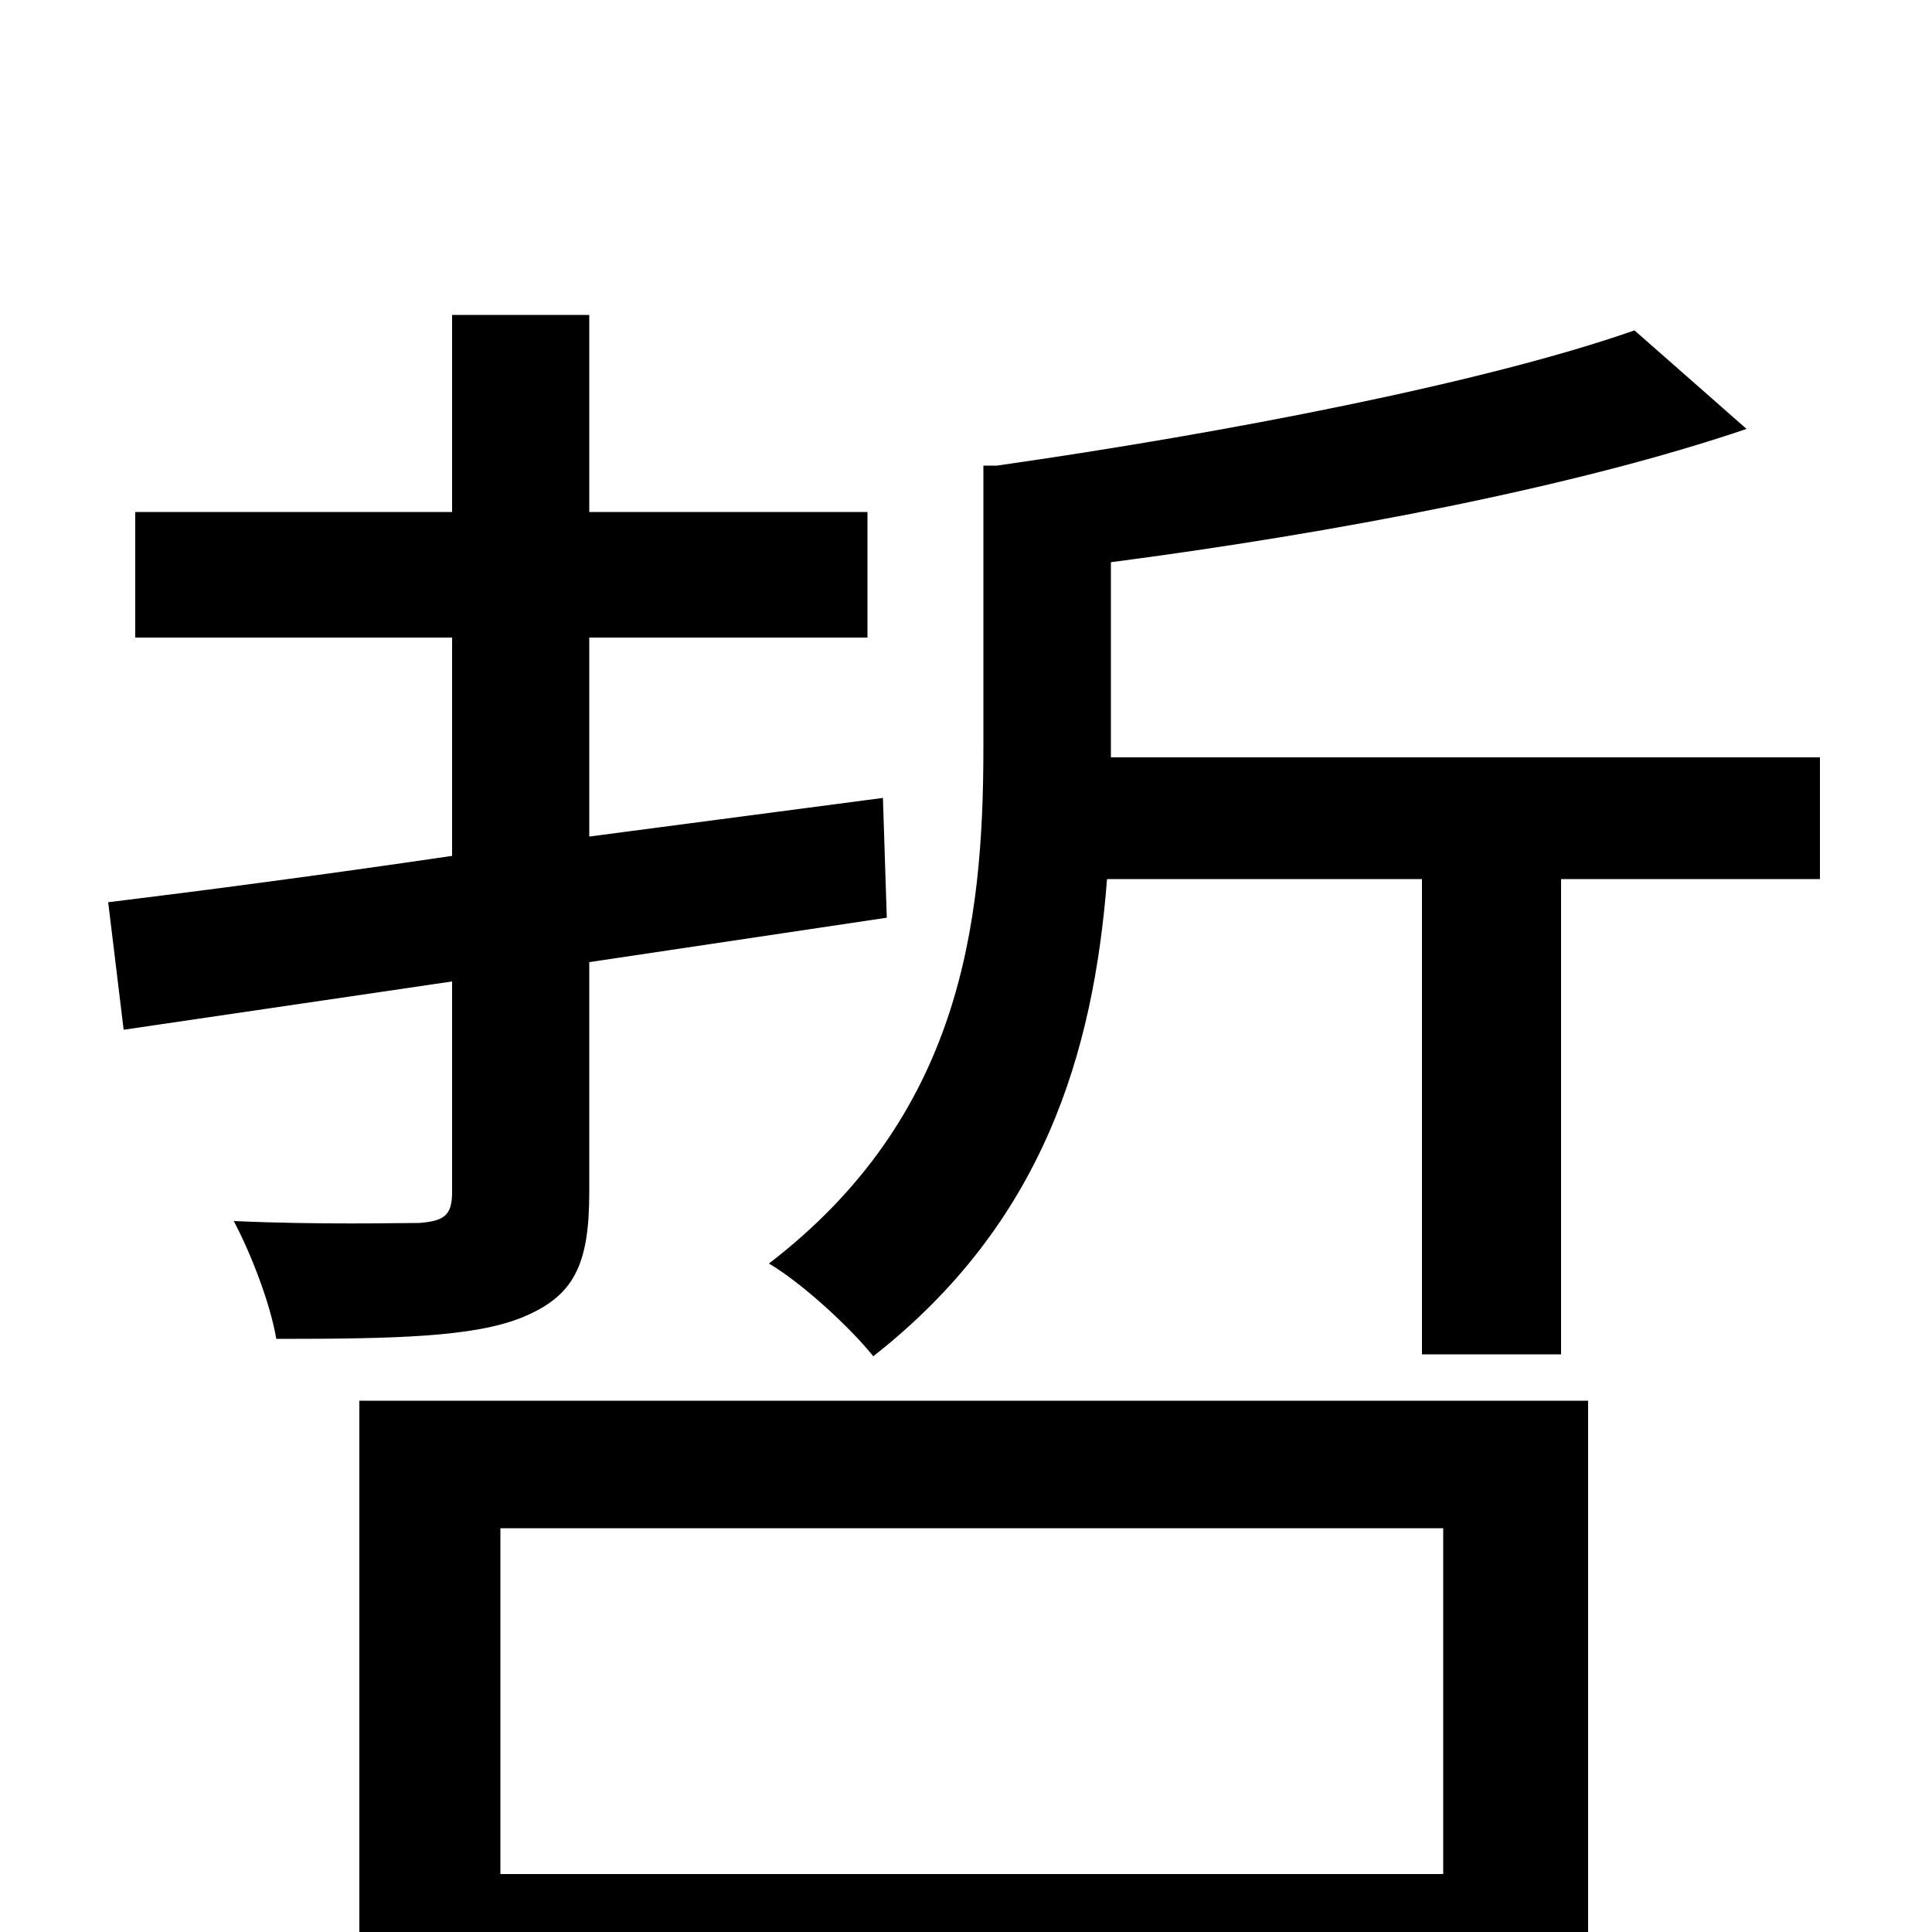 <svg xmlns="http://www.w3.org/2000/svg" viewBox="0 -1000 1000 1000">
	<path fill="#000000" d="M305 -502L459 -525L457 -587L305 -567V-670H449V-735H305V-837H234V-735H70V-670H234V-557C166 -547 105 -539 56 -533L64 -467L234 -492V-383C234 -371 230 -368 217 -367C206 -367 165 -366 121 -368C130 -351 140 -325 143 -307C205 -307 245 -308 270 -318C297 -329 305 -345 305 -383ZM747 -209V-30H259V-209ZM186 78H259V36H747V75H822V-275H186ZM575 -608V-612V-709C690 -724 816 -748 904 -778L846 -829C769 -802 635 -776 516 -759H509V-613C509 -521 497 -422 398 -346C415 -336 440 -313 452 -298C540 -367 566 -455 573 -545H736V-299H808V-545H942V-608Z"/>
</svg>
